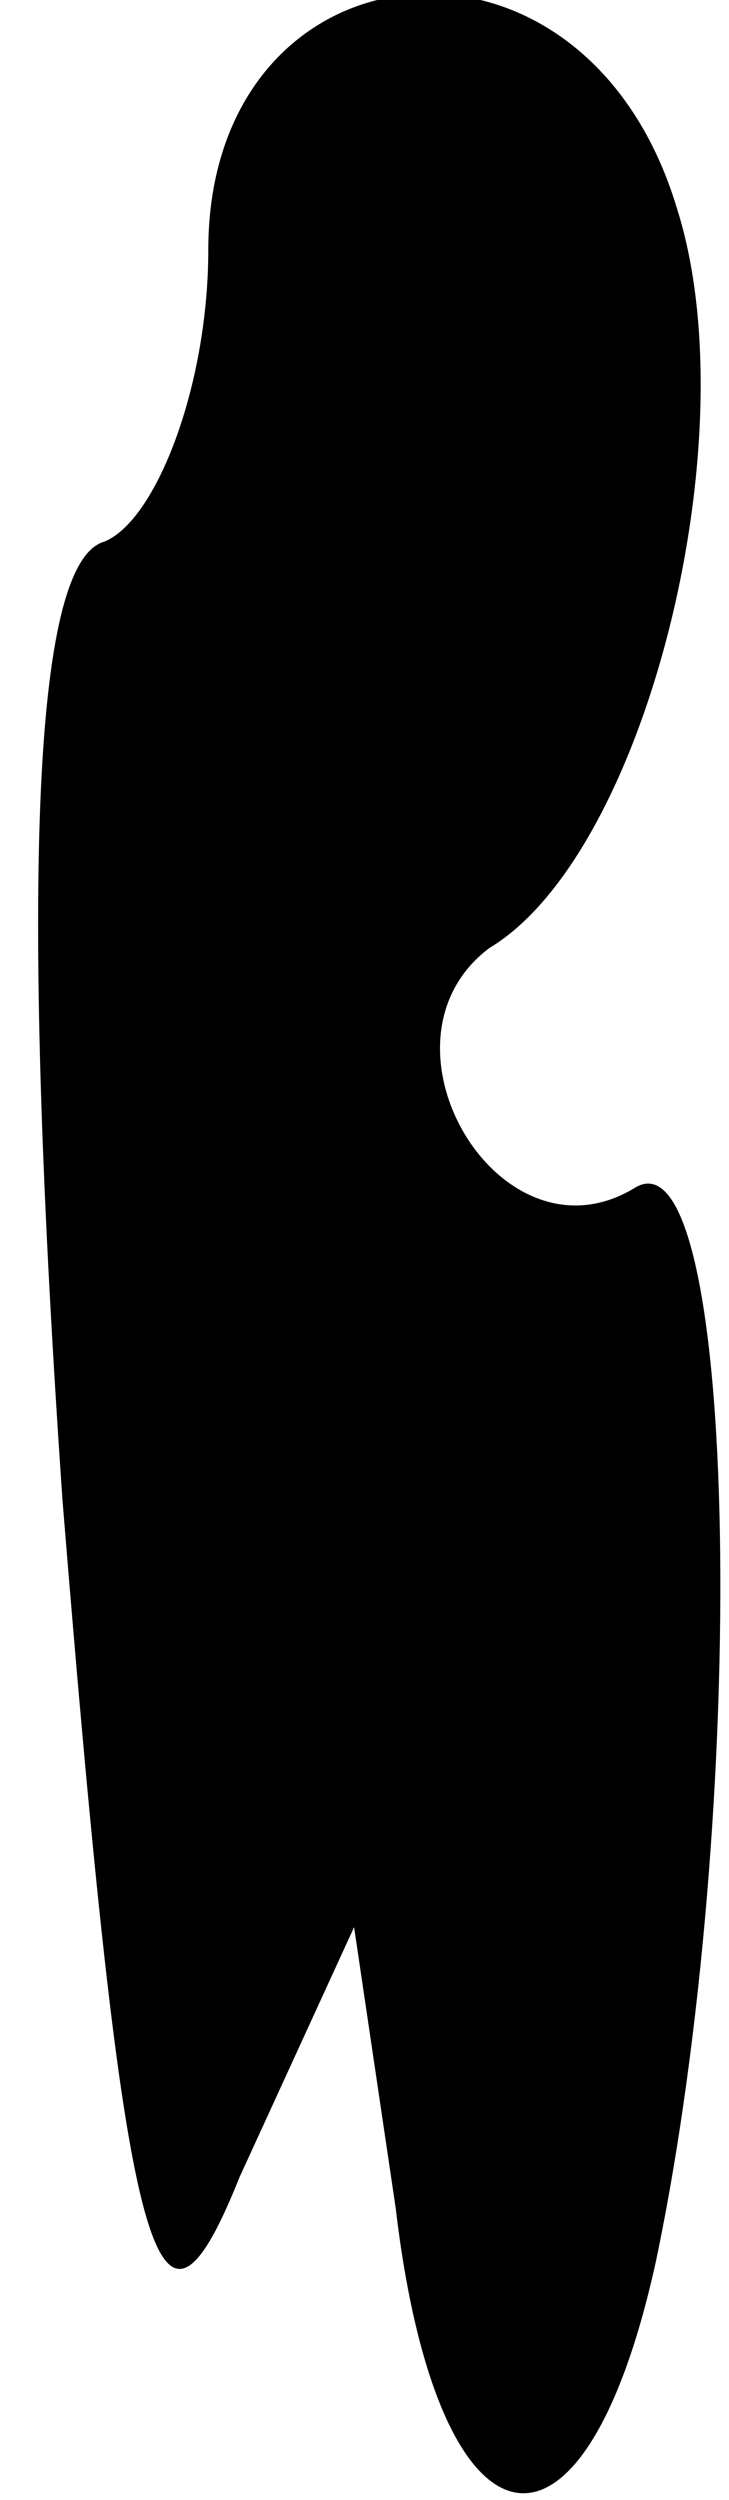 <?xml version="1.0" standalone="no"?>
<!DOCTYPE svg PUBLIC "-//W3C//DTD SVG 20010904//EN"
 "http://www.w3.org/TR/2001/REC-SVG-20010904/DTD/svg10.dtd">
<svg version="1.0" xmlns="http://www.w3.org/2000/svg"
 width="7pt" height="24pt" viewBox="0 0 7 24"
 preserveAspectRatio="xMidYMid meet">
<g transform="translate(0,24) scale(0.1,-0.1)"
fill="#000000" stroke="none">
<path fill="#000000" stroke="none" d="M20 216 c0 -13 -5 -26 -10 -28 -7 -2
-8 -34 -4 -92 6 -74 9 -85 17 -65 l11 24 4 -27 c4 -34 18 -37 25 -5 9 43 8
109 -2 103 -13 -8 -26 14 -14 23 15 9 25 49 18 71 -9 30 -45 26 -45 -4z"/>
</g>
</svg>
